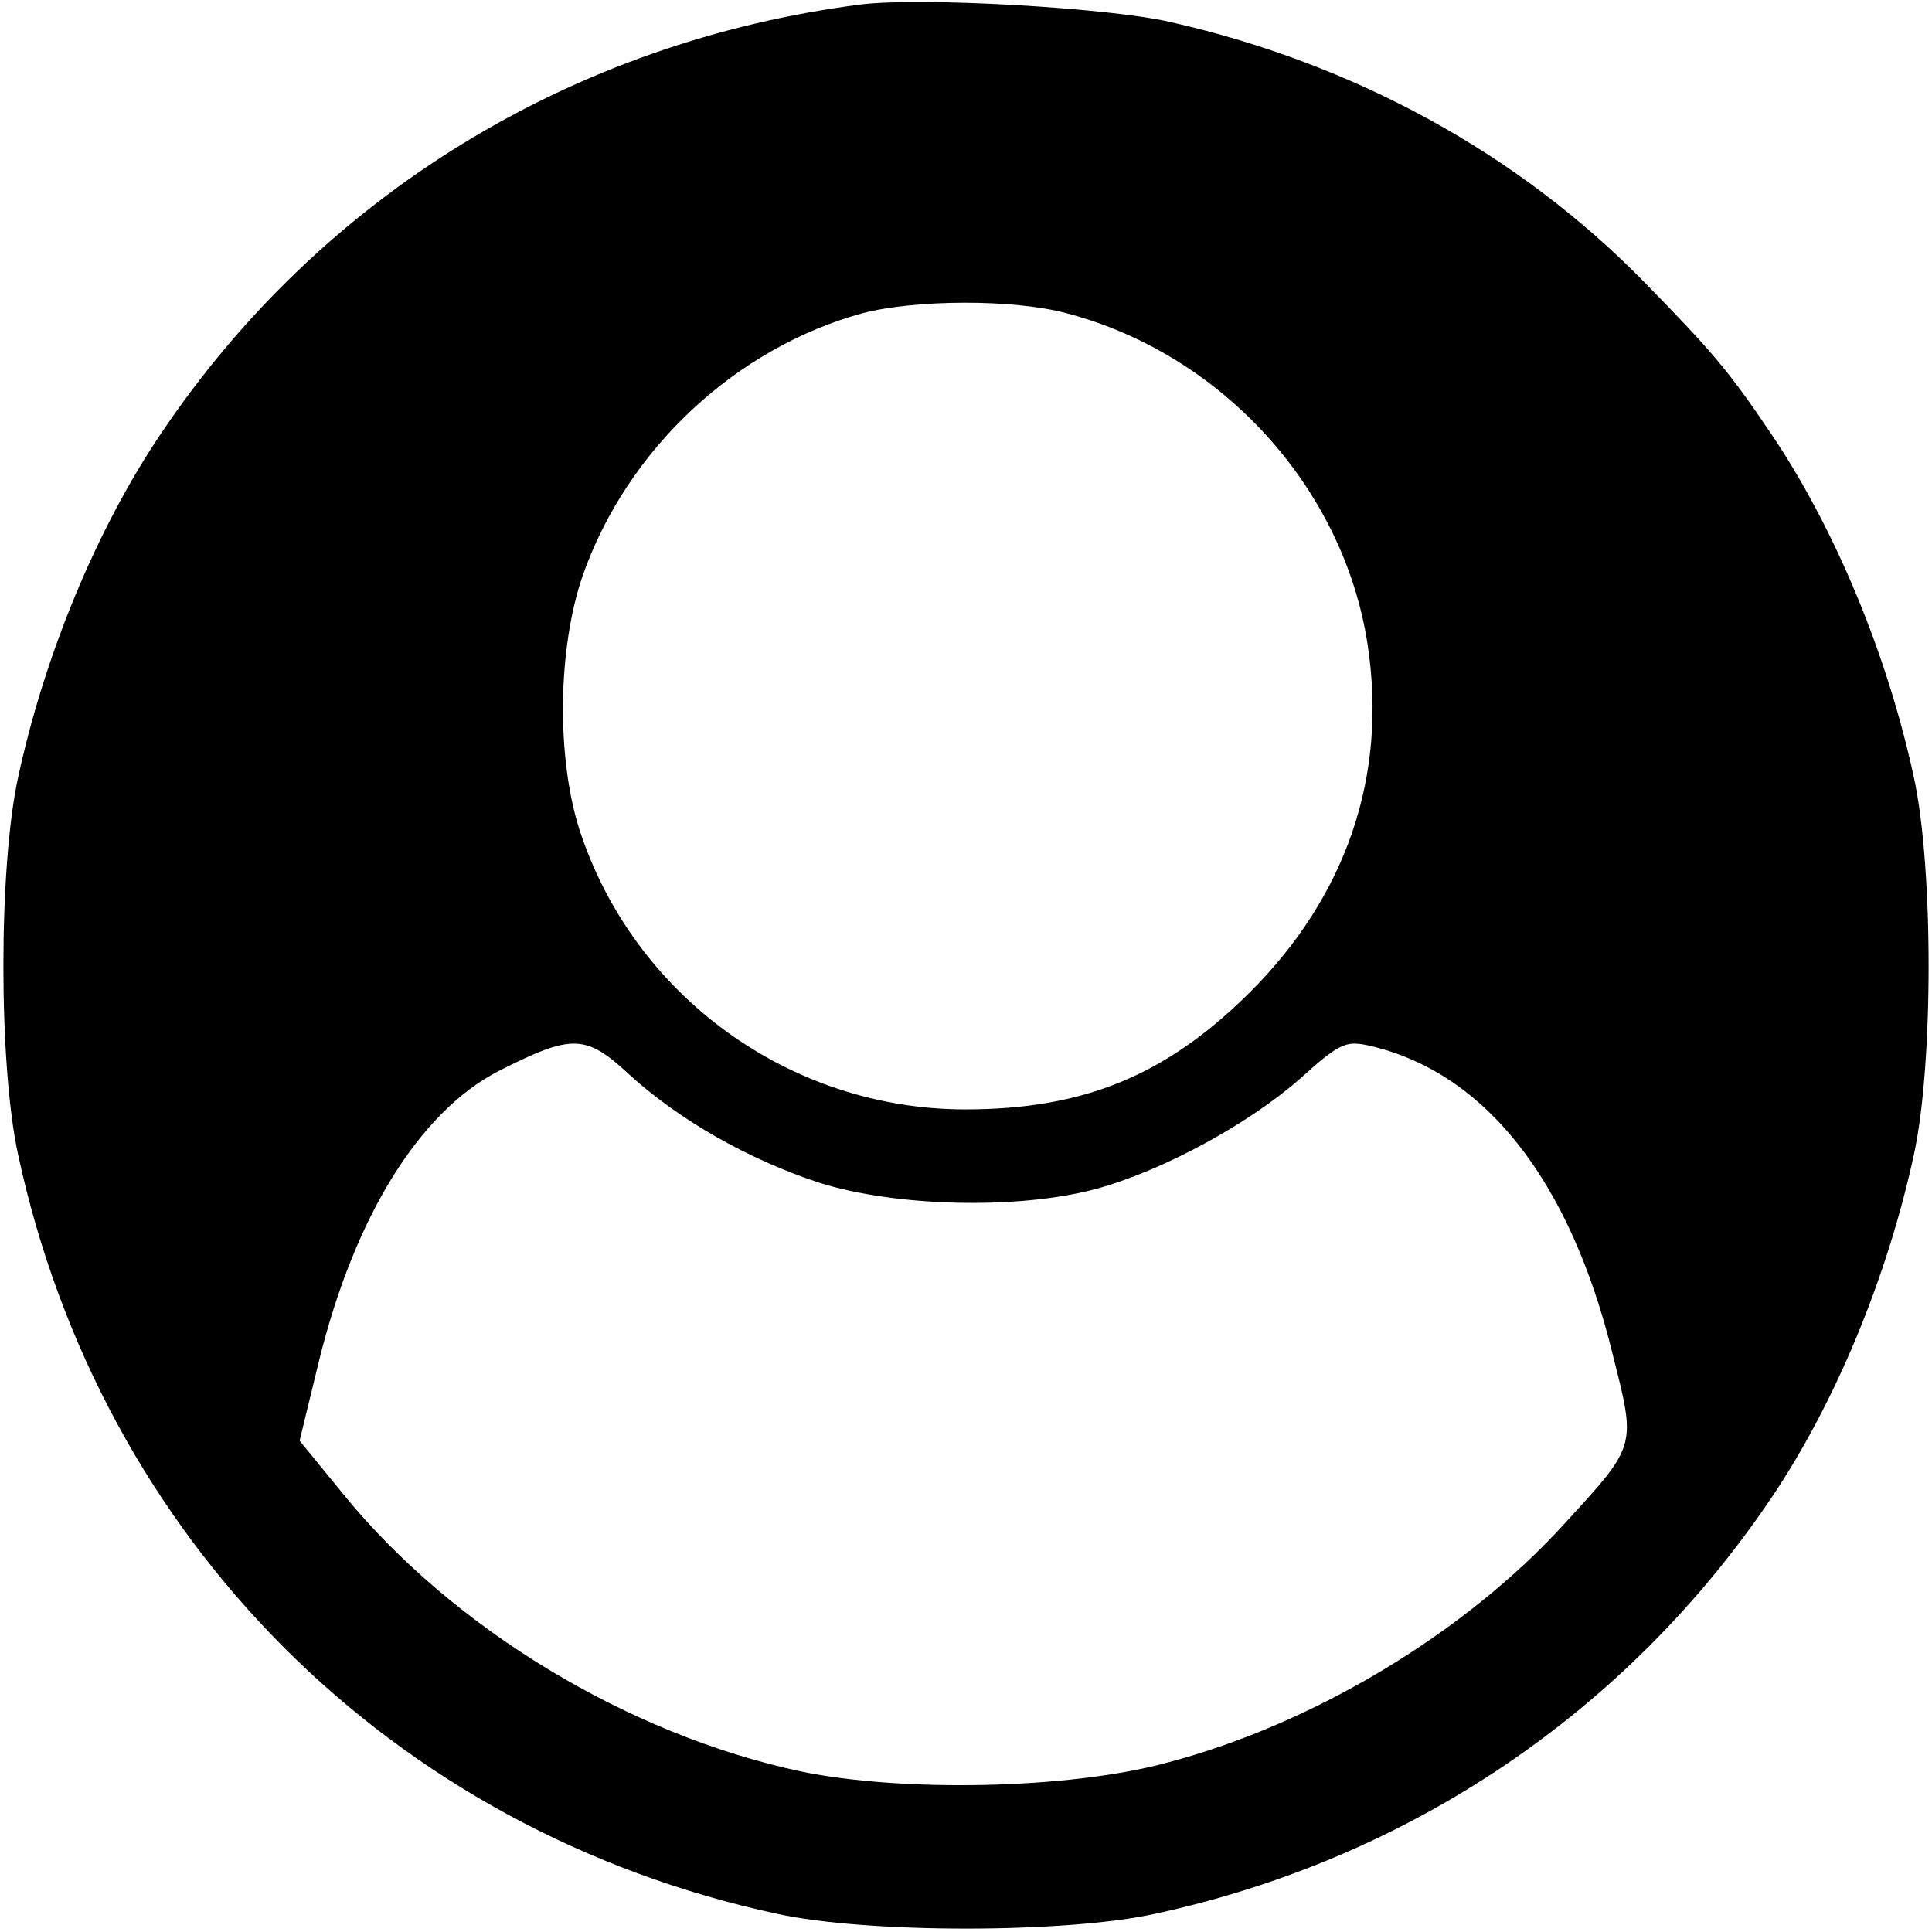 <?xml version="1.0" standalone="no"?>
<!DOCTYPE svg PUBLIC "-//W3C//DTD SVG 20010904//EN"
 "http://www.w3.org/TR/2001/REC-SVG-20010904/DTD/svg10.dtd">
<svg version="1.0" xmlns="http://www.w3.org/2000/svg"
 width="256pt" height="256pt" viewBox="0 0 256 256"
 preserveAspectRatio="xMidYMid meet">
<g transform="translate(0,256) scale(0.1,-0.1)"
fill="#000000" stroke="none">
<path d="M1140 2554 c-381 -49 -715 -253 -927 -569 -85 -126 -154 -293 -189
-455 -26 -119 -26 -381 0 -500 110 -511 495 -896 1006 -1006 119 -26 381 -26
500 0 338 73 626 268 817 551 85 126 154 293 189 455 26 119 26 381 0 500 -35
162 -104 329 -189 455 -56 83 -77 108 -170 203 -166 169 -383 288 -627 343
-83 19 -331 33 -410 23z m273 -409 c206 -54 367 -231 399 -438 27 -175 -28
-335 -157 -463 -110 -109 -219 -154 -376 -154 -232 0 -439 150 -511 370 -31
97 -29 241 4 337 59 168 203 302 371 348 69 18 199 19 270 0z m-579 -1009 c66
-60 157 -112 251 -143 101 -32 262 -36 365 -9 90 24 205 87 273 147 51 46 60
50 89 44 154 -34 268 -177 325 -410 31 -123 32 -119 -64 -224 -132 -145 -333
-266 -528 -317 -130 -35 -351 -39 -485 -11 -228 49 -460 189 -605 367 l-58 71
26 107 c47 190 133 329 238 383 97 49 115 49 173 -5z"/>
</g>
</svg>
